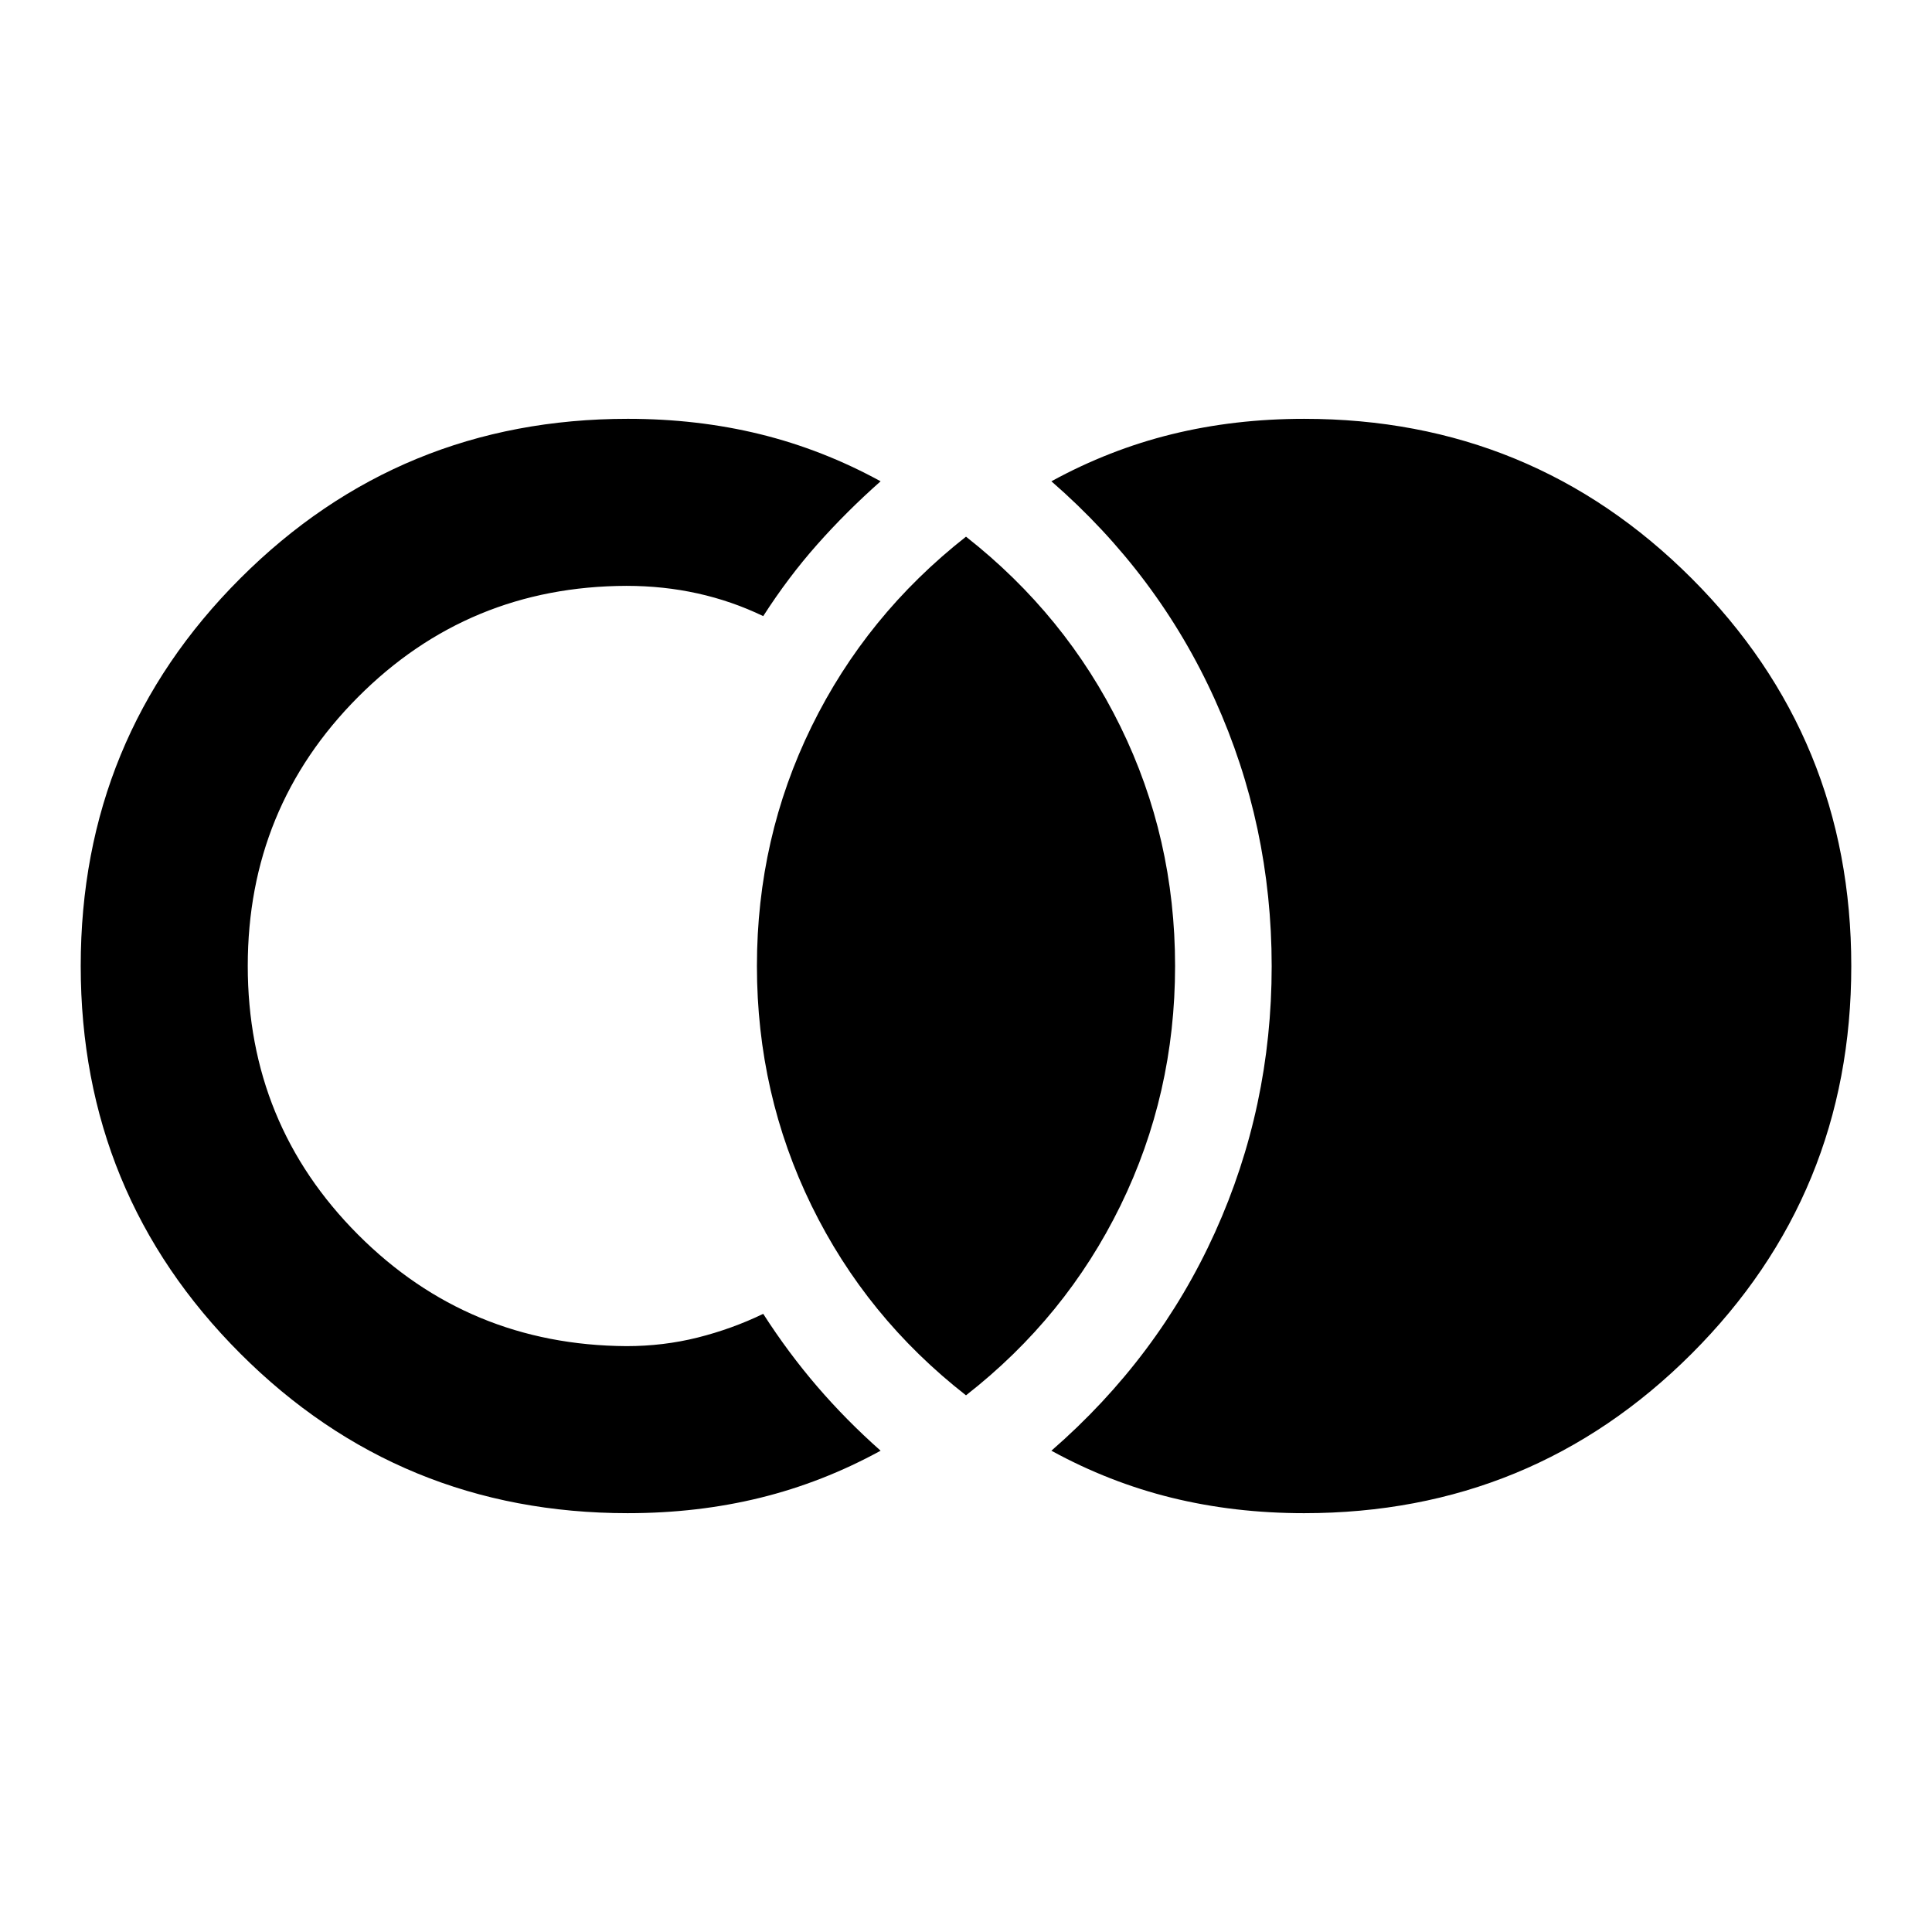 <svg xmlns="http://www.w3.org/2000/svg" height="20" viewBox="0 -960 960 960" width="20"><path d="M648-208.11q-34.59 0-65.7-7.64-31.1-7.64-59.87-23.4 53.11-46.2 81.29-108.47 28.17-62.27 28.17-132.26 0-69.99-28.17-132.38-28.18-62.39-81.29-108.59 28.77-15.76 59.87-23.4 31.11-7.64 65.7-7.64 113.3 0 192.59 79.31 79.3 79.3 79.3 192.62 0 113.31-79.3 192.58Q761.3-208.11 648-208.11Zm-336 0q-113.3 0-192.59-79.31-79.3-79.3-79.3-192.62 0-113.31 79.3-192.58Q198.7-751.89 312-751.89q34.59 0 65.7 7.64 31.1 7.64 59.87 23.4-17.11 15.15-31.5 31.4-14.4 16.25-26.83 35.6-15.61-7.52-32.6-11.28-16.99-3.76-35.36-3.76-78.56.24-133.37 55.25-54.8 55.01-54.8 133.61 0 78.6 54.8 133.52 54.81 54.92 133.37 55.4 18.37 0 35.36-4.26t32.6-11.78q12.43 19.35 26.83 36.1 14.39 16.75 31.5 31.9-28.77 15.76-59.87 23.4-31.11 7.64-65.7 7.64Zm168-58.56q-49.59-38.72-76.74-94.23-27.15-55.51-27.15-119.1 0-63.59 27.15-118.98T480-693.33q49.59 38.96 76.74 94.35 27.15 55.39 27.15 118.98t-27.15 119.1q-27.15 55.51-76.74 94.23Z"/></svg>